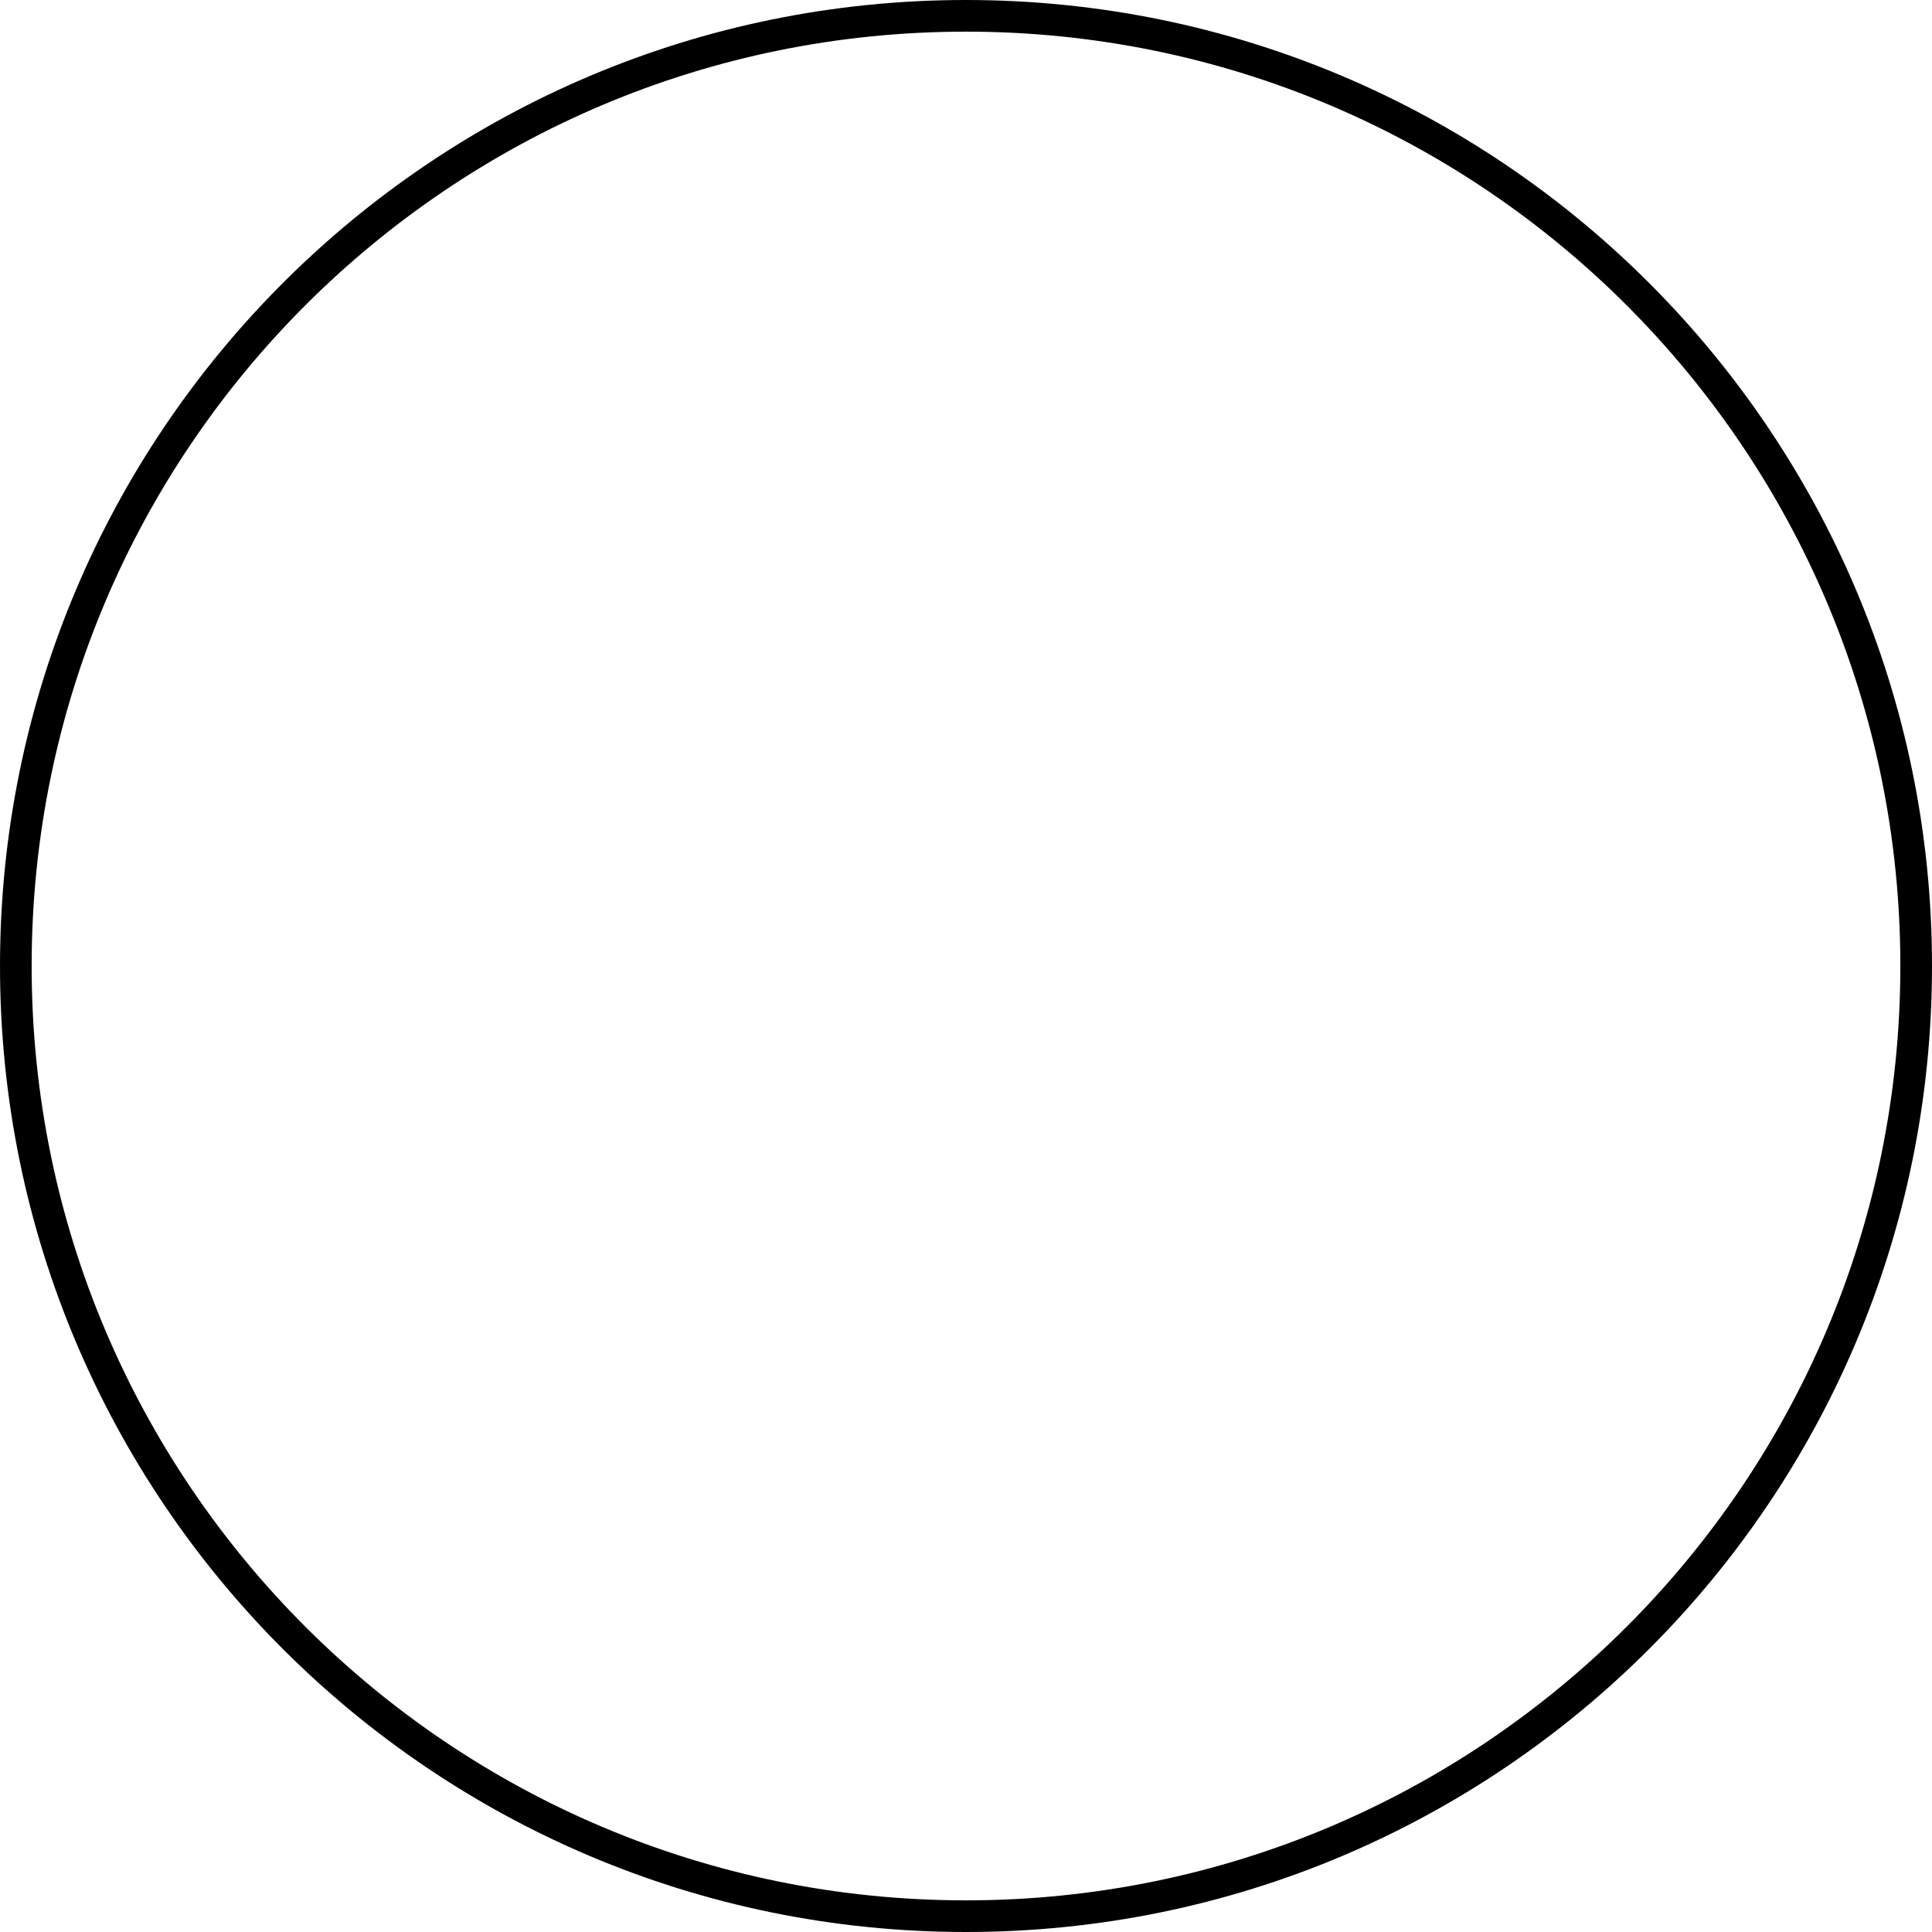 <svg xmlns="http://www.w3.org/2000/svg" width="197" height="197" viewBox="0 0 197 197" fill="none">
<path d="M197 98.5C197 152.9 152.9 197 98.5 197C44.1 197 0 152.9 0 98.5C0 44.1 44.1 0 98.5 0C152.9 0 197 44.1 197 98.5ZM3.227 98.5C3.227 151.118 45.882 193.773 98.5 193.773C151.118 193.773 193.773 151.118 193.773 98.5C193.773 45.882 151.118 3.227 98.5 3.227C45.882 3.227 3.227 45.882 3.227 98.5Z" fill="black"/>
</svg>